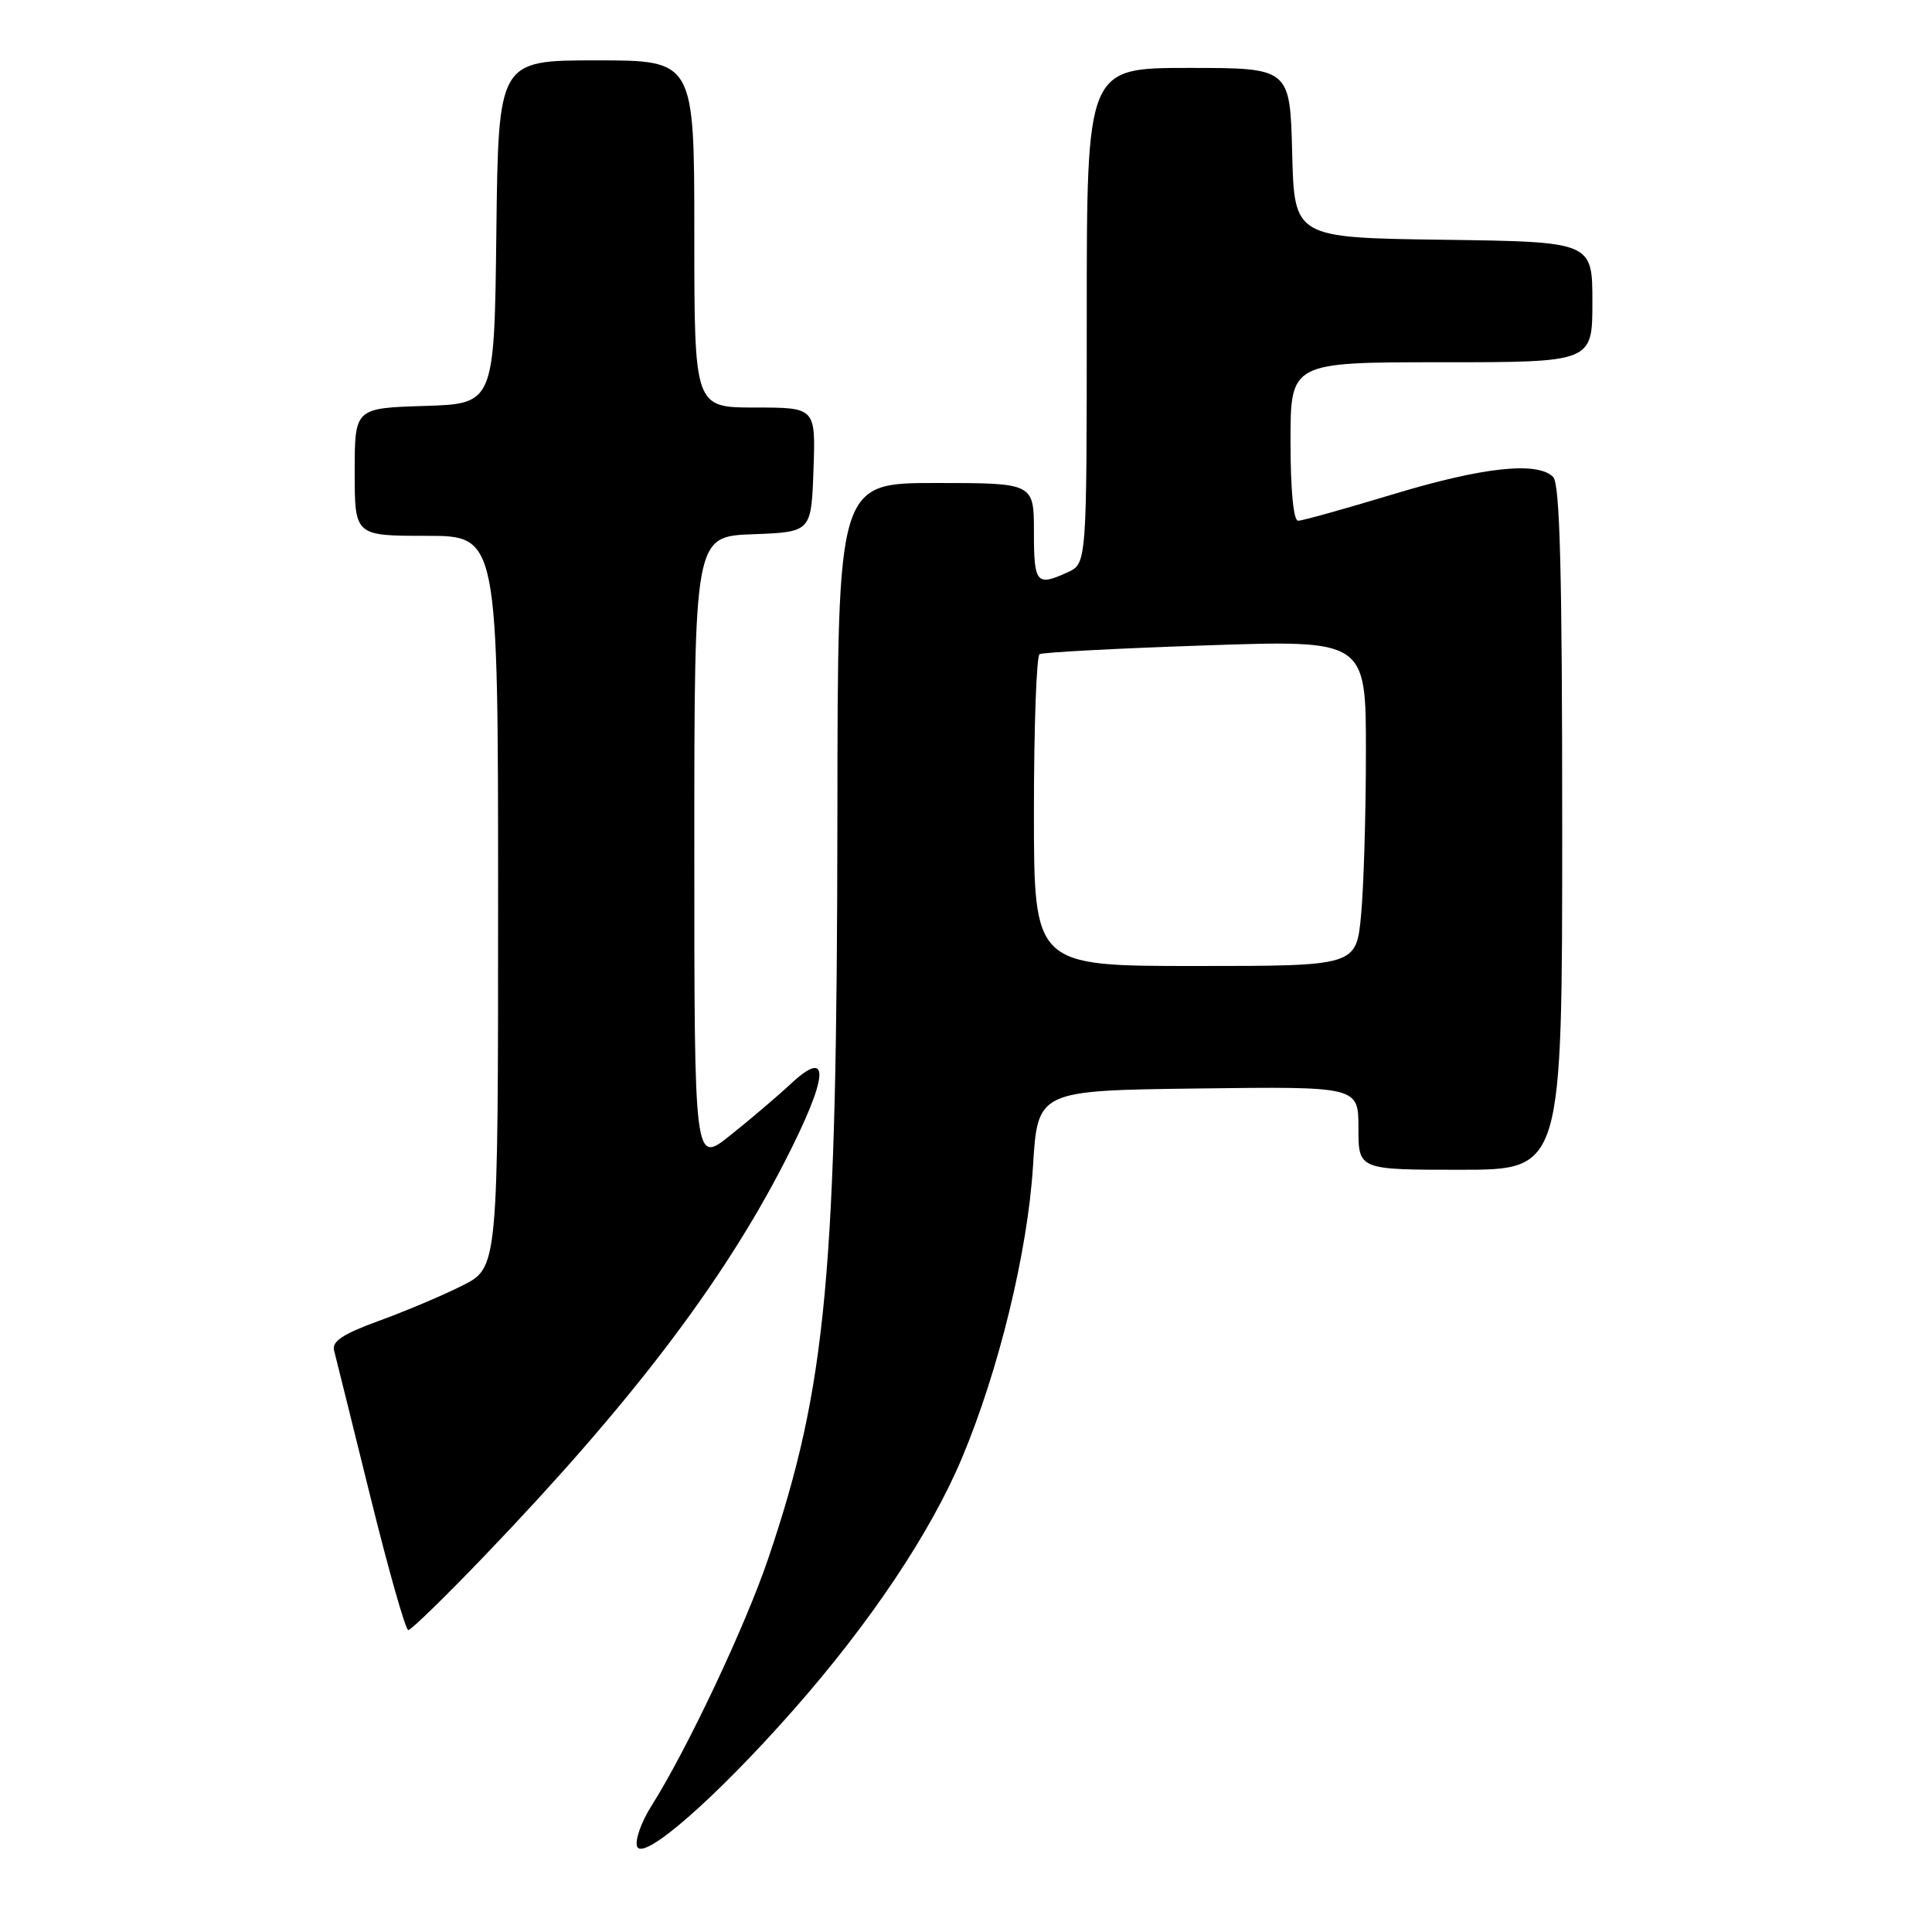 <?xml version="1.0" encoding="UTF-8" standalone="no"?>
<!DOCTYPE svg PUBLIC "-//W3C//DTD SVG 1.1//EN" "http://www.w3.org/Graphics/SVG/1.1/DTD/svg11.dtd" >
<svg xmlns="http://www.w3.org/2000/svg" xmlns:xlink="http://www.w3.org/1999/xlink" version="1.1" viewBox="0 0 256 256">
 <g >
 <path fill="currentColor"
d=" M 105.20 226.50 C 115.33 215.00 123.31 203.07 127.44 193.25 C 132.34 181.61 136.17 165.87 136.88 154.50 C 137.50 144.50 137.50 144.50 158.75 144.23 C 180.00 143.96 180.00 143.96 180.00 149.48 C 180.00 155.00 180.00 155.00 193.50 155.00 C 207.00 155.00 207.00 155.00 207.00 109.70 C 207.00 75.80 206.70 64.10 205.80 63.20 C 203.71 61.11 196.48 61.89 184.57 65.50 C 178.22 67.42 172.57 69.00 172.01 69.00 C 171.39 69.00 171.00 64.91 171.00 58.50 C 171.00 48.00 171.00 48.00 191.00 48.00 C 211.00 48.00 211.00 48.00 211.00 40.02 C 211.00 32.04 211.00 32.04 191.25 31.77 C 171.50 31.50 171.50 31.50 171.22 20.25 C 170.93 9.00 170.93 9.00 157.47 9.00 C 144.00 9.00 144.00 9.00 144.00 41.84 C 144.00 74.68 144.00 74.68 141.45 75.84 C 137.33 77.72 137.00 77.32 137.00 70.50 C 137.00 64.00 137.00 64.00 124.00 64.00 C 111.00 64.00 111.00 64.00 110.96 107.75 C 110.91 168.91 109.55 183.61 101.80 206.50 C 98.77 215.45 91.07 231.76 86.34 239.26 C 84.97 241.42 84.11 243.85 84.42 244.67 C 85.20 246.69 94.84 238.26 105.20 226.50 Z  M 64.14 206.22 C 83.50 186.05 95.72 170.02 103.94 154.01 C 109.83 142.56 110.12 138.63 104.72 143.67 C 102.95 145.32 99.36 148.37 96.75 150.45 C 92.00 154.24 92.00 154.24 92.00 112.66 C 92.00 71.08 92.00 71.08 99.75 70.79 C 107.50 70.50 107.50 70.50 107.79 62.25 C 108.08 54.00 108.08 54.00 100.04 54.00 C 92.00 54.00 92.00 54.00 92.00 31.00 C 92.00 8.00 92.00 8.00 79.02 8.00 C 66.04 8.00 66.04 8.00 65.77 30.75 C 65.50 53.50 65.50 53.50 56.25 53.79 C 47.00 54.08 47.00 54.08 47.00 62.54 C 47.00 71.00 47.00 71.00 56.50 71.00 C 66.00 71.00 66.00 71.00 66.00 119.48 C 66.00 167.97 66.00 167.97 61.25 170.35 C 58.64 171.67 53.65 173.77 50.18 175.03 C 45.50 176.73 43.96 177.74 44.26 178.91 C 44.49 179.79 46.64 188.49 49.06 198.25 C 51.47 208.01 53.74 216.00 54.10 216.00 C 54.46 216.00 58.98 211.60 64.14 206.22 Z  M 137.00 107.56 C 137.00 96.32 137.34 86.92 137.75 86.68 C 138.16 86.44 148.06 85.91 159.75 85.52 C 181.00 84.79 181.00 84.79 180.99 99.65 C 180.99 107.82 180.70 117.54 180.35 121.25 C 179.71 128.00 179.71 128.00 158.36 128.00 C 137.00 128.00 137.00 128.00 137.00 107.56 Z "/>
</g>
</svg>